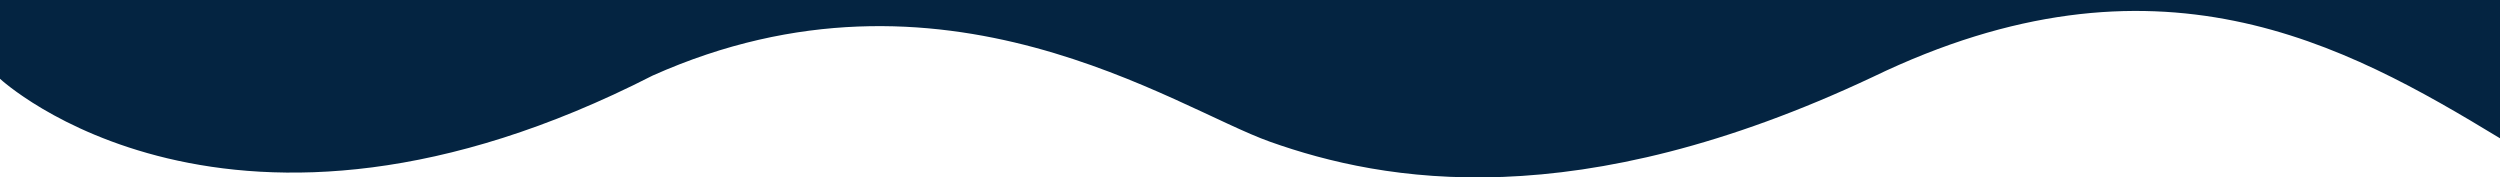 <?xml version="1.0" encoding="utf-8"?>
<!-- Generator: Adobe Illustrator 18.0.0, SVG Export Plug-In . SVG Version: 6.00 Build 0)  -->
<!DOCTYPE svg PUBLIC "-//W3C//DTD SVG 1.1//EN" "http://www.w3.org/Graphics/SVG/1.1/DTD/svg11.dtd">
<svg version="1.1" id="Layer_1" xmlns="http://www.w3.org/2000/svg" xmlns:xlink="http://www.w3.org/1999/xlink" x="0px" y="0px"
	 viewBox="0 0 1920 136.2" enable-background="new 0 0 1920 136.2" xml:space="preserve">
<path fill="#042441" d="M1920,0H0v60.5c0,0,176,163.8,501.3-2.5c222.7-99.4,401,25,474.2,50.9c87.6,31.1,235.2,57.4,462.8-49.8
	C1656-46,1800.4,33.6,1920,106.2"/>
</svg>

